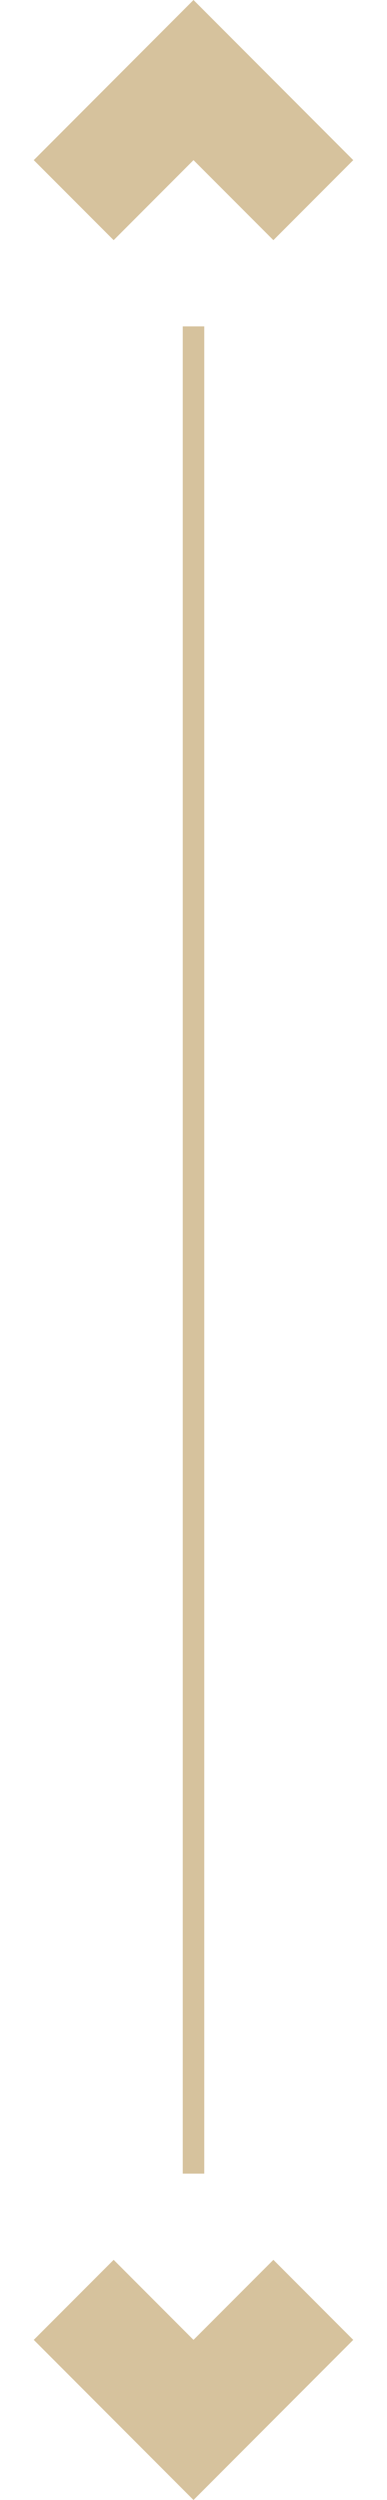 <svg width="9" height="58" viewBox="0 0 9 58" fill="none" xmlns="http://www.w3.org/2000/svg">
<path d="M0.785 3.715L2.643 5.572L4.5 3.715L6.358 5.572L8.215 3.715L4.5 0L0.785 3.715Z" fill="#AE863C" fill-opacity="0.5"/>
<path fill-rule="evenodd" clip-rule="evenodd" d="M4.75 7.572L4.75 50.428H4.25L4.25 7.572H4.75Z" fill="#AE863C" fill-opacity="0.5"/>
<path d="M8.215 54.285L6.358 52.428L4.5 54.285L2.643 52.428L0.785 54.285L4.5 58L8.215 54.285Z" fill="#AE863C" fill-opacity="0.5"/>
</svg>
